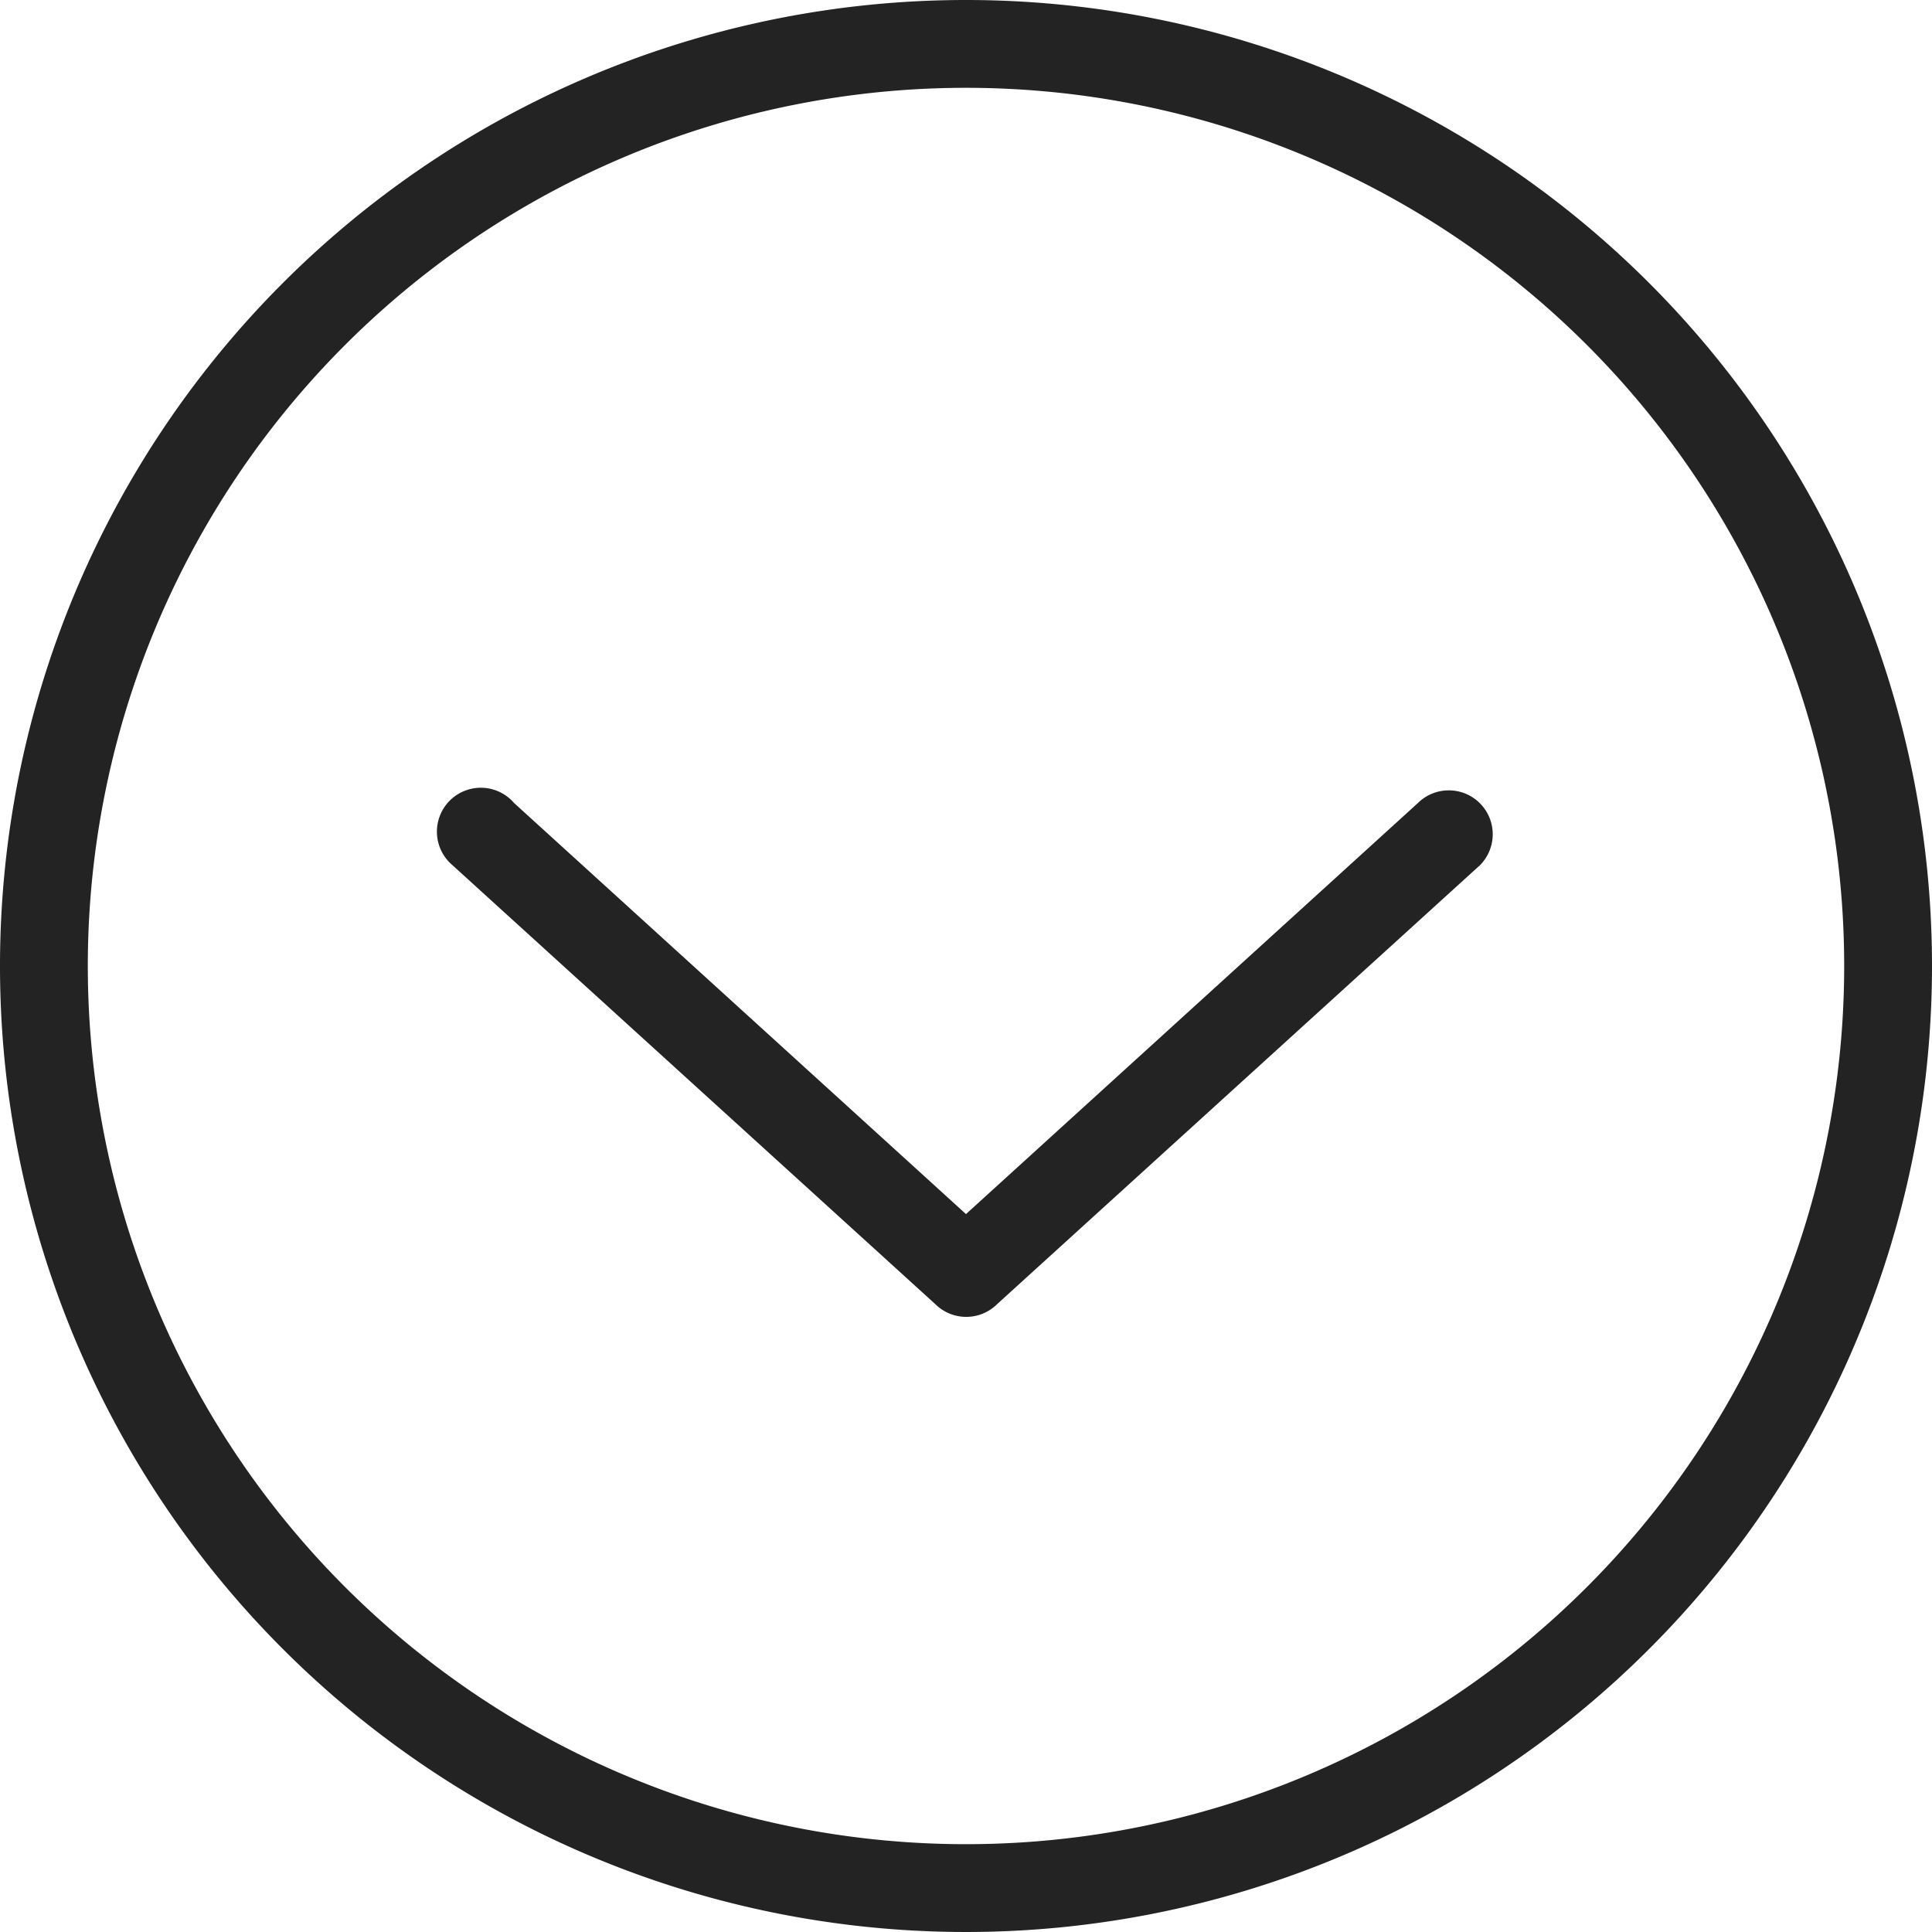 <svg xmlns="http://www.w3.org/2000/svg" fill="#232323" viewBox="0 0 44 44"><title>chevron-circle-down@1x</title><g id="Layer_2" data-name="Layer 2"><g id="Arrows"><g id="Down_Arrow_3_2x.png" data-name="Down Arrow 3@2x.png"><path d="M33,18a1,1,0,0,0-.71.29L22,27.65,11.71,18.29a1,1,0,1,0-1.41,1.41l11,10a1,1,0,0,0,1.41,0l11-10A1,1,0,0,0,33,18ZM22,0A22,22,0,1,0,44,22,22,22,0,0,0,22,0Zm0,42A20,20,0,1,1,42,22,20,20,0,0,1,22,42Z"/></g></g></g></svg>
